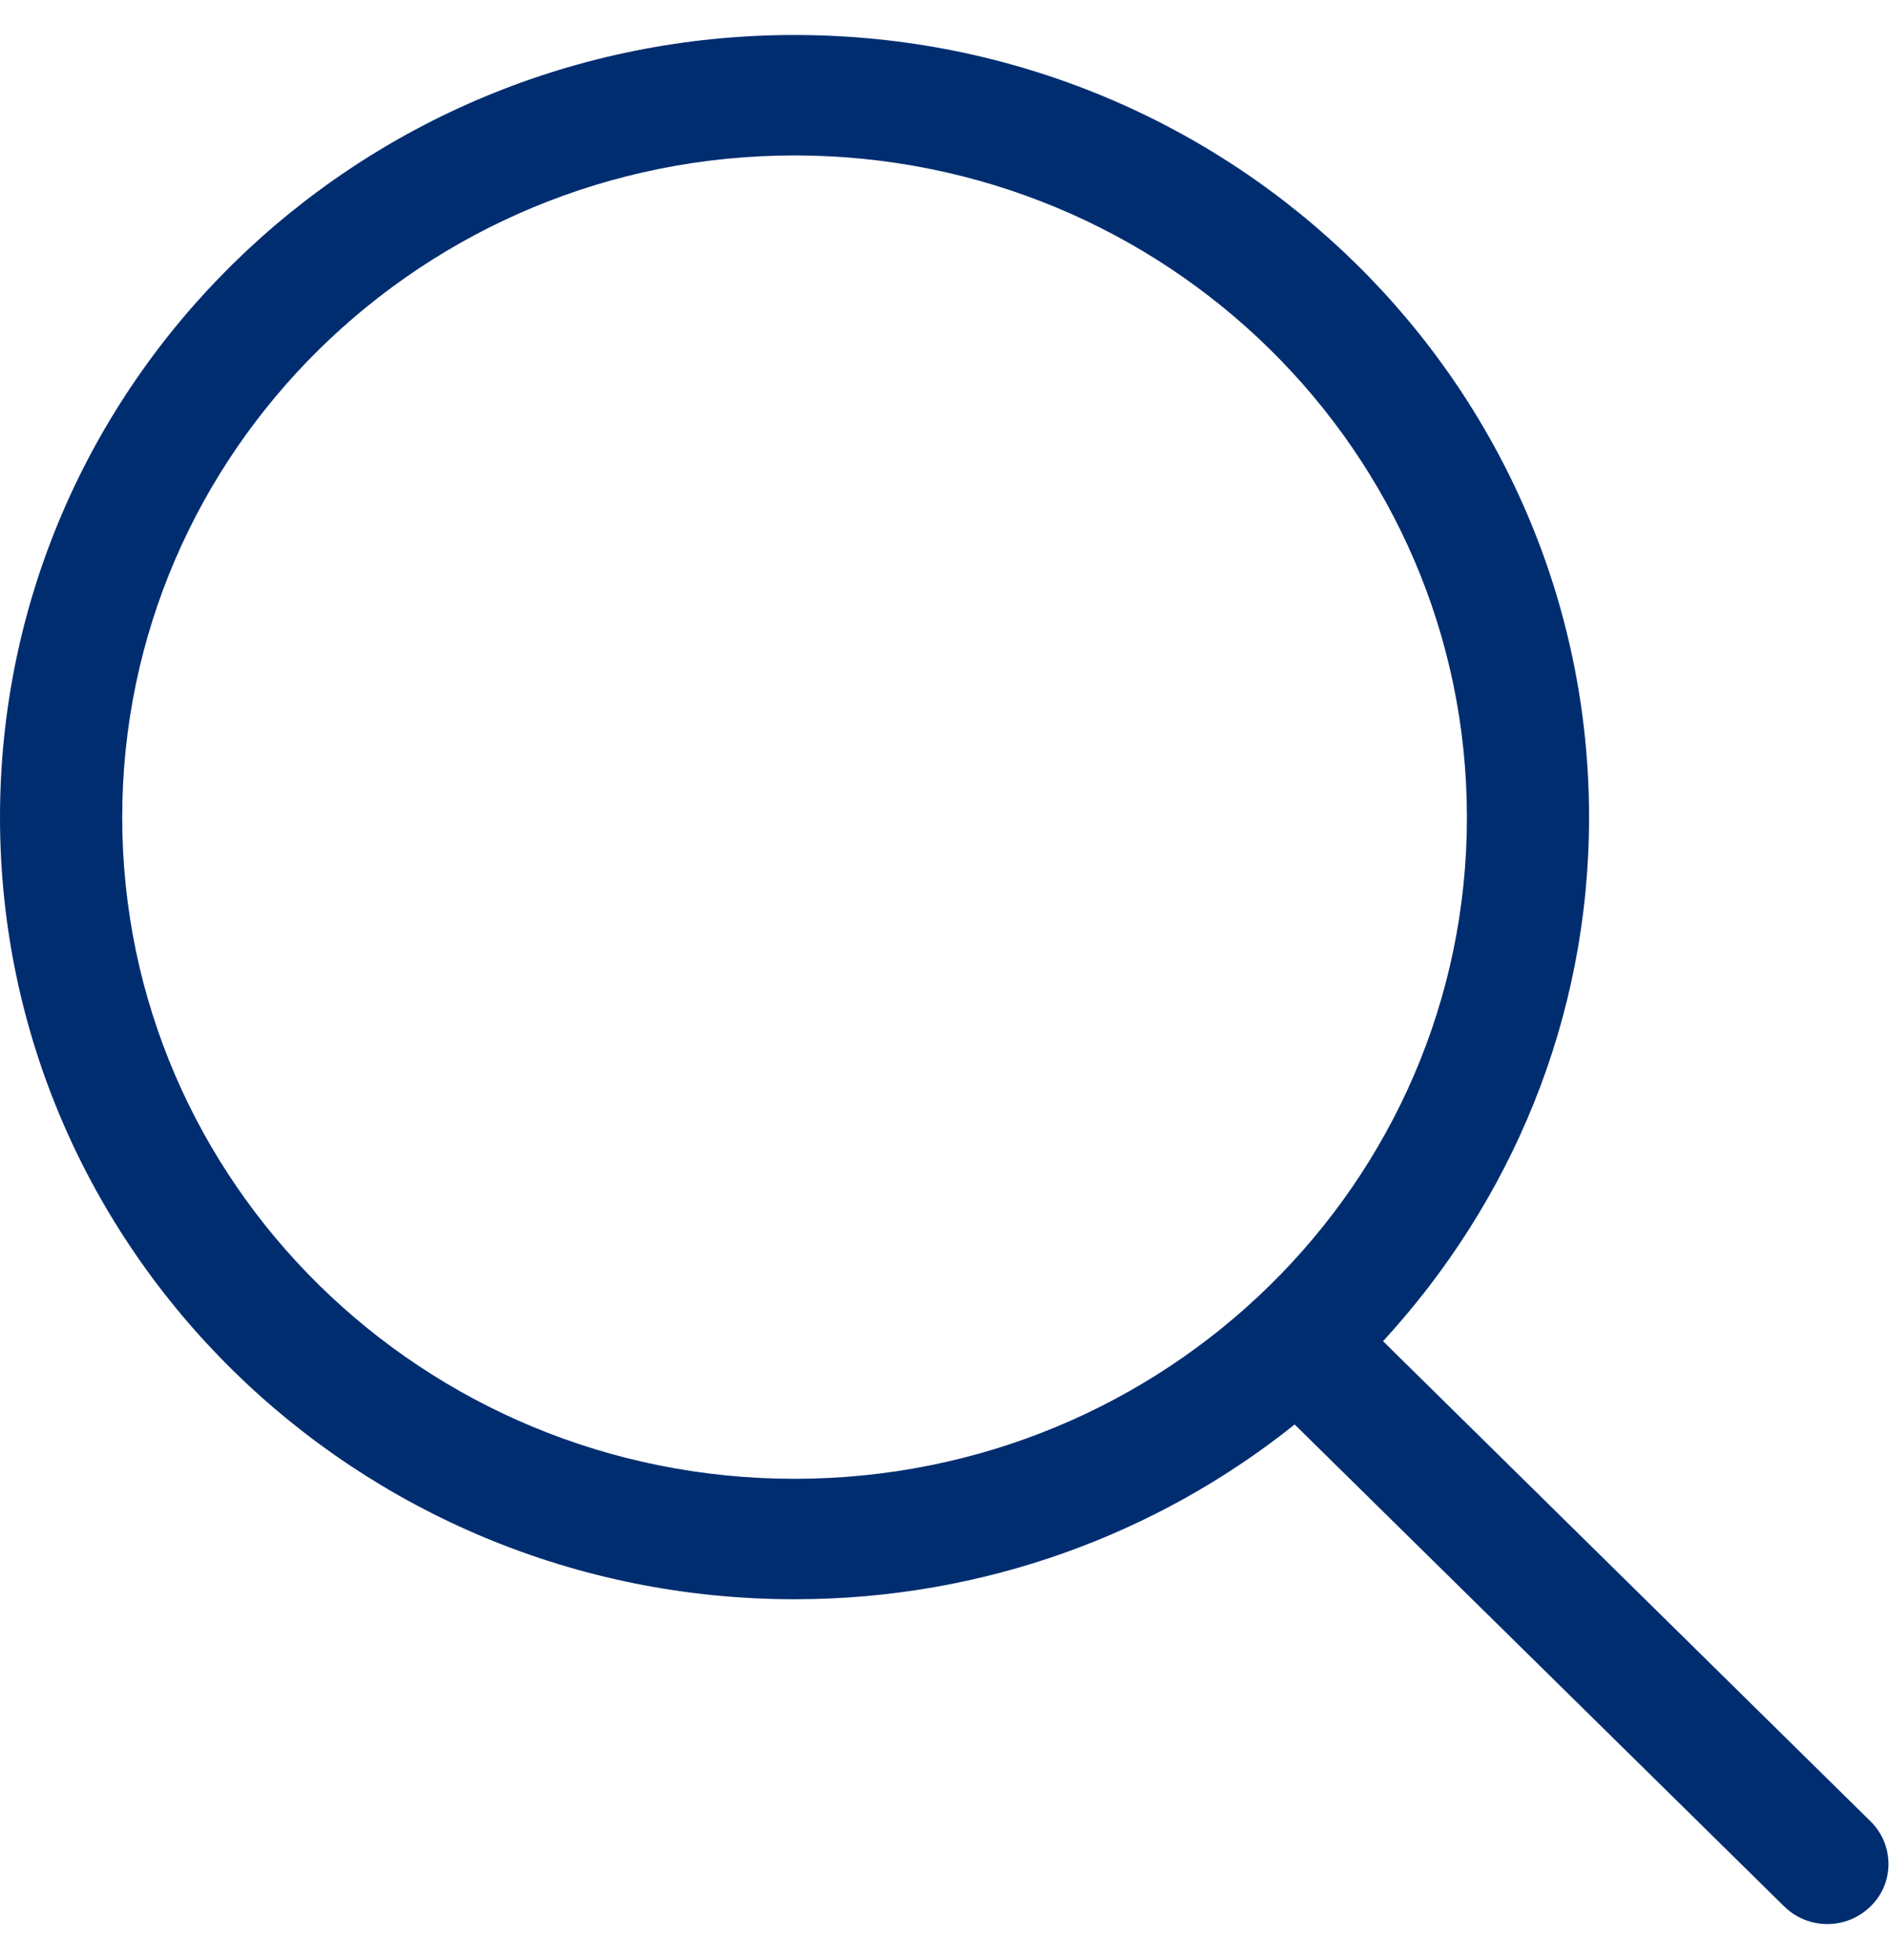 <svg width="27" height="28" viewBox="0 0 27 28" fill="none" xmlns="http://www.w3.org/2000/svg">
<path fill-rule="evenodd" clip-rule="evenodd" d="M11.357 21.129C6.05 21.129 1.747 16.902 1.747 11.679C1.747 6.457 6.05 2.221 11.357 2.221C16.664 2.221 20.967 6.457 20.967 11.679C20.967 16.902 16.664 21.129 11.357 21.129ZM26.736 26.023L19.768 19.163C21.592 17.18 22.713 14.565 22.713 11.679C22.713 5.503 17.629 0.5 11.357 0.5C5.084 0.5 0 5.503 0 11.679C0 17.847 5.084 22.85 11.357 22.85C14.067 22.85 16.552 21.914 18.505 20.353L25.501 27.238C25.843 27.575 26.395 27.575 26.736 27.238C27.078 26.909 27.078 26.36 26.736 26.023Z" fill="#002D70"/>
</svg>
